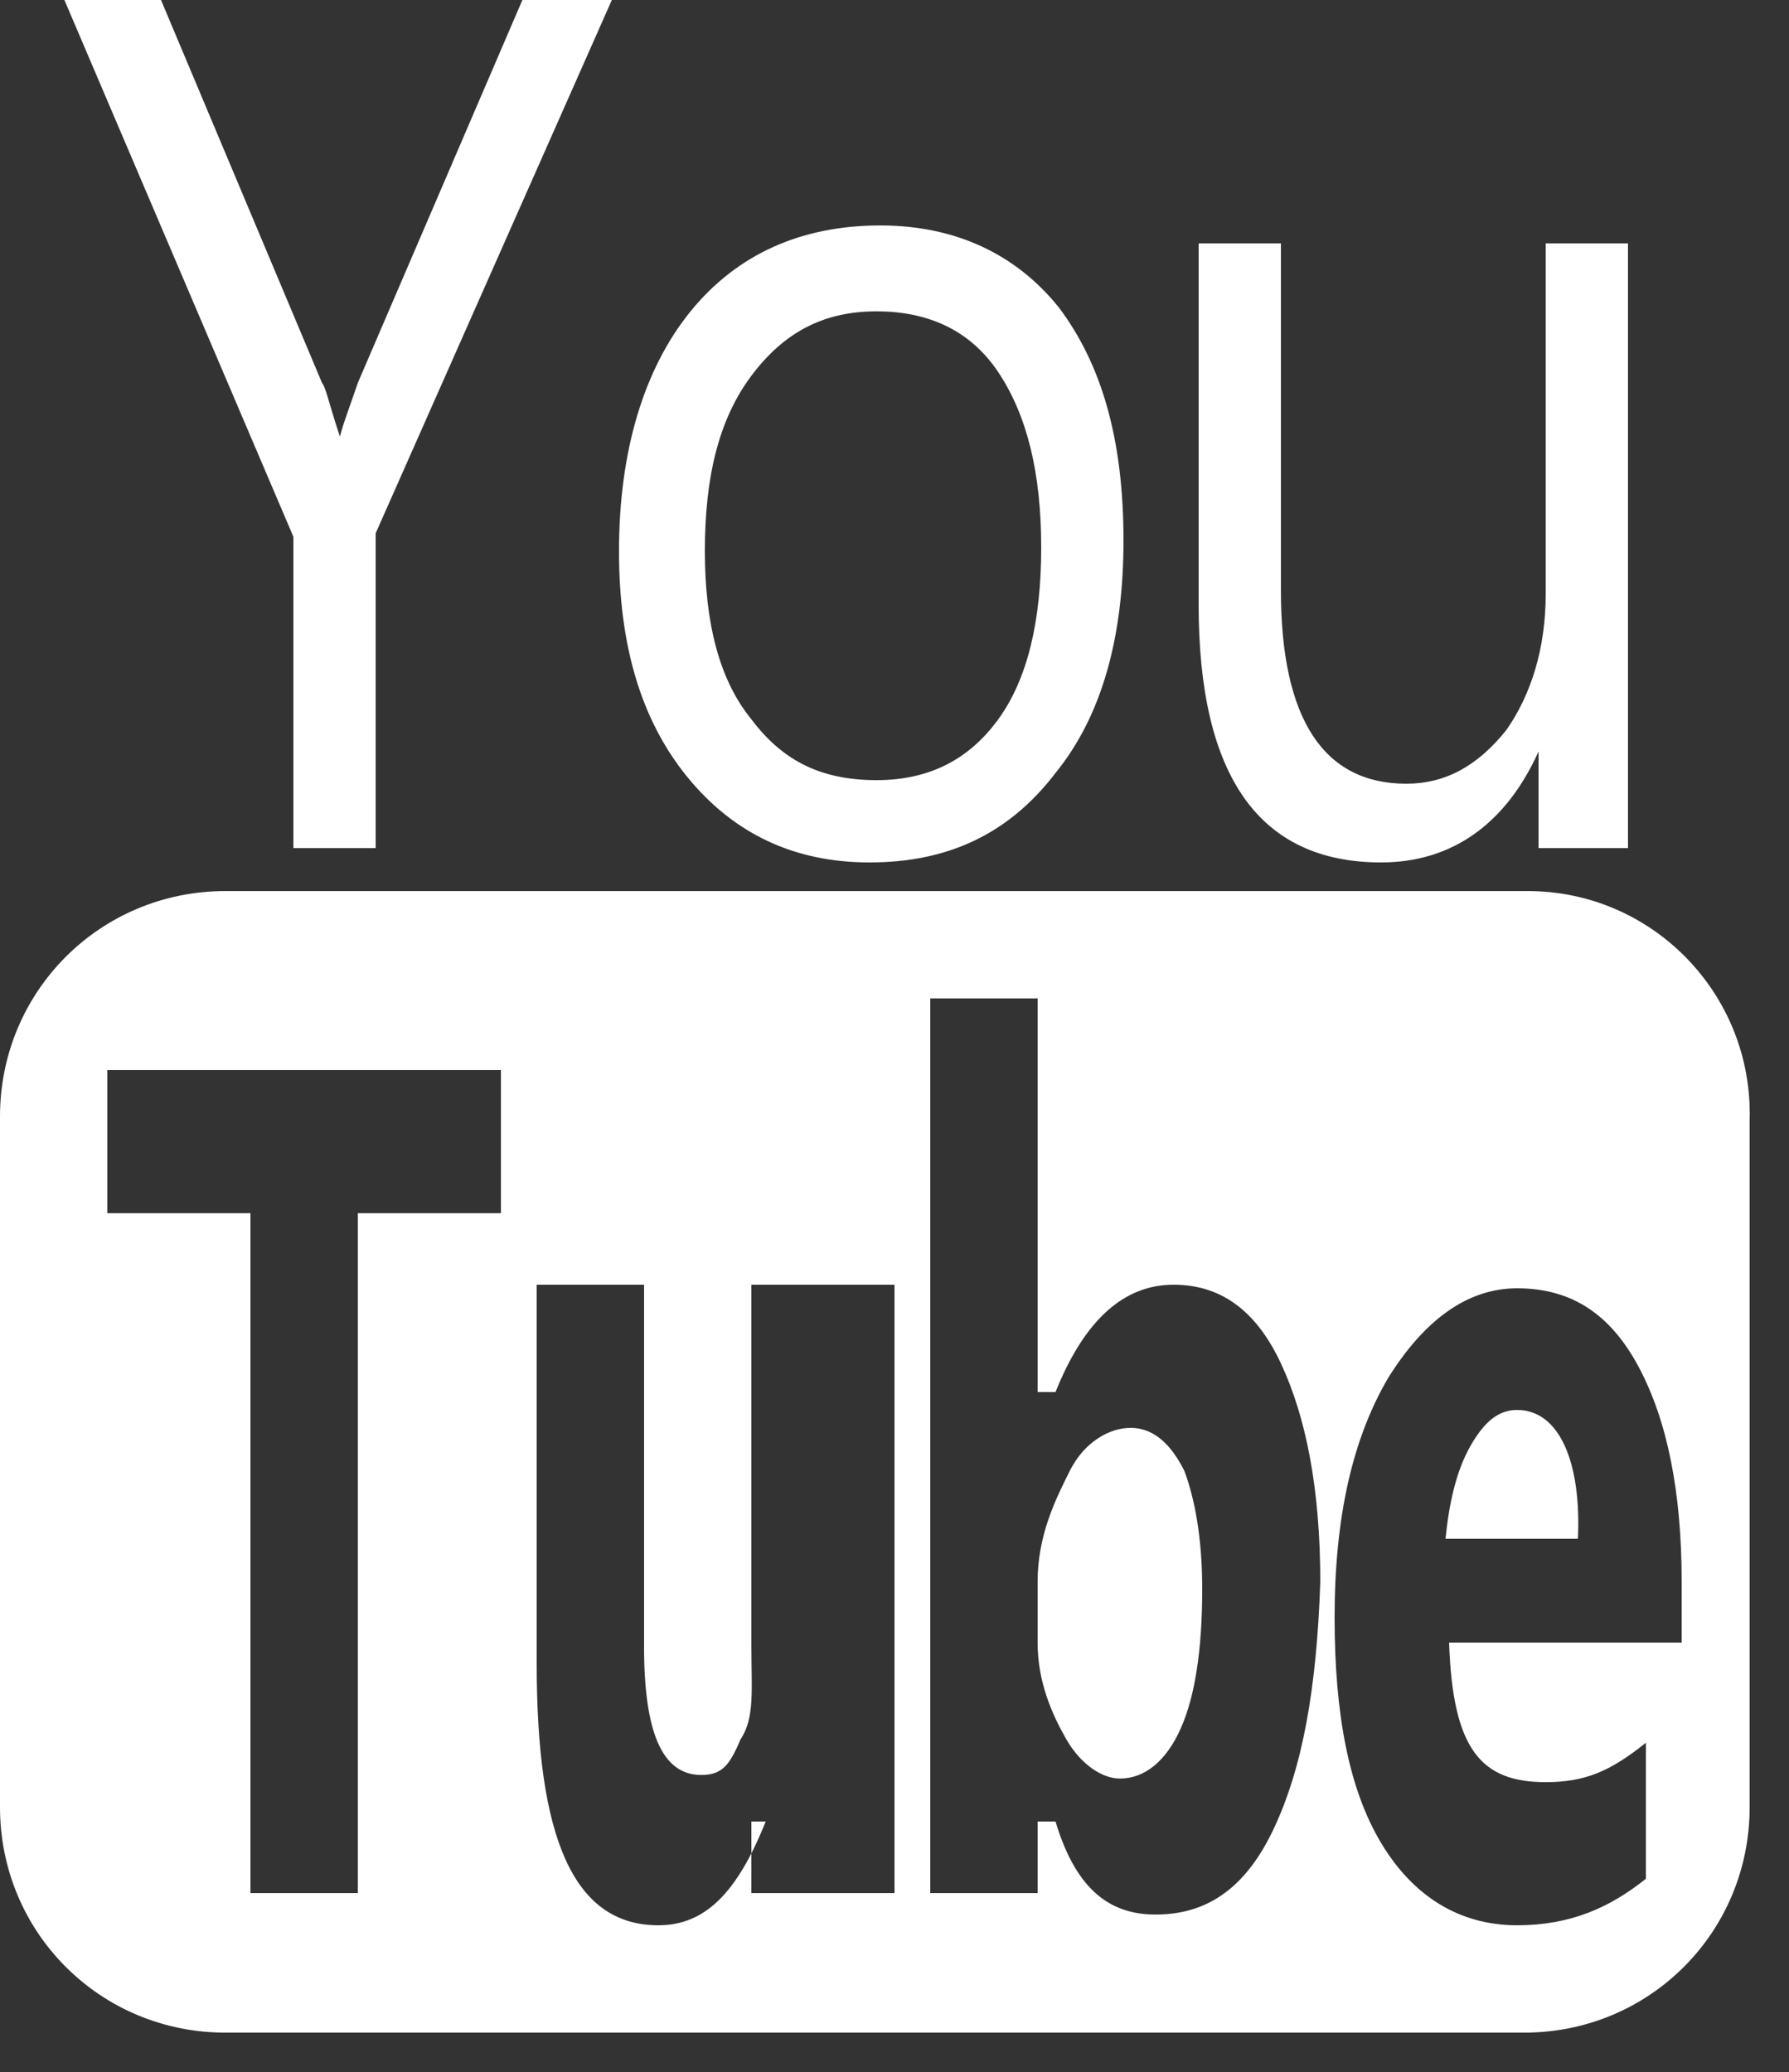 <?xml version="1.0" encoding="utf-8"?>
<!-- Generator: Adobe Illustrator 17.1.0, SVG Export Plug-In . SVG Version: 6.00 Build 0)  -->
<!DOCTYPE svg PUBLIC "-//W3C//DTD SVG 1.1//EN" "http://www.w3.org/Graphics/SVG/1.1/DTD/svg11.dtd">
<svg version="1.1" id="Слой_1" xmlns="http://www.w3.org/2000/svg" xmlns:xlink="http://www.w3.org/1999/xlink" x="0px" y="0px"
	 viewBox="0 0 50 57.9" enable-background="new 0 0 50 57.9" xml:space="preserve">
<rect x="0" y="0" width="50" height="57.9" fill="#333333" stroke="none"/>
<path fill="#FFFFFF" d="M17.1,0l-6.6,14.9v8.8H8.2V15L1.8,0h2.7l4.5,10.7c0.1,0.1,0.2,0.6,0.5,1.5h0c0.1-0.4,0.3-0.9,0.5-1.5L14.6,0
	H17.1z"/>
<path fill="#FFFFFF" d="M24.3,24.1c-2.1,0-3.8-0.8-5.1-2.4c-1.3-1.6-1.9-3.7-1.9-6.3c0-2.8,0.7-5.1,2-6.7c1.3-1.6,3.1-2.4,5.3-2.4
	c2.1,0,3.8,0.8,5,2.3c1.2,1.6,1.8,3.7,1.8,6.5c0,2.7-0.6,4.9-1.9,6.5C28.2,23.3,26.5,24.1,24.3,24.1z M24.5,8.7
	c-1.5,0-2.6,0.6-3.5,1.8c-0.9,1.2-1.3,2.8-1.3,4.9c0,2,0.4,3.6,1.3,4.7c0.9,1.2,2,1.7,3.5,1.7c1.5,0,2.6-0.6,3.4-1.7
	c0.8-1.1,1.2-2.7,1.2-4.8c0-2.1-0.4-3.7-1.2-4.9C27.1,9.2,25.9,8.7,24.5,8.7z"/>
<path fill="#FFFFFF" d="M45.3,23.7H43V21H43c-0.9,2-2.4,3.1-4.4,3.1c-3.4,0-5.1-2.4-5.1-7.2V6.8h2.3v9.7c0,3.6,1.2,5.4,3.5,5.4
	c1.1,0,2-0.5,2.8-1.5c0.7-1,1.1-2.3,1.1-3.8V6.8h2.3V23.7z"/>
<g>
	<path fill="#FFFFFF" d="M42.4,39.4c-0.5,0-0.9,0.3-1.3,1c-0.4,0.7-0.6,1.6-0.7,2.6h3.7C44.2,40.9,43.6,39.4,42.4,39.4z"/>
	<path fill="#FFFFFF" d="M31.6,39.9c-0.6,0-1.3,0.4-1.7,1.2S29,42.9,29,44.2v1.7c0,1.1,0.4,2,0.8,2.7c0.4,0.7,1,1.1,1.5,1.1
		c0.7,0,1.3-0.5,1.7-1.4c0.4-0.9,0.6-2.2,0.6-3.9c0-1.4-0.2-2.5-0.5-3.3C32.7,40.3,32.2,39.9,31.6,39.9z"/>
	<path fill="#FFFFFF" d="M42.7,24.9H6.3c-3.5,0-6.3,2.8-6.3,6.3v19.3c0,3.5,2.8,6.3,6.3,6.3h36.3c3.5,0,6.3-2.8,6.3-6.3V31.3
		C49,27.8,46.2,24.9,42.7,24.9z M14,33.9h-4v19H7v-19H3v-4h11V33.9z M25,52.9h-4v-2h0.4c-0.8,2-1.7,2.9-3,2.9
		c-2.4,0-3.4-2.5-3.4-7.3V35.9h3v10.1c0,2.4,0.5,3.6,1.6,3.6c0.6,0,0.8-0.3,1.1-1C21.1,48,21,47.2,21,46V35.9h4V52.9z M35.6,51.1
		c-0.8,1.7-1.9,2.4-3.3,2.4c-1.2,0-2.2-0.6-2.8-2.6H29v2h-3v-25h3v11h0.5c0.8-2,1.9-3,3.3-3c1.3,0,2.3,0.7,3,2.2
		c0.7,1.5,1.1,3.5,1.1,6.1C36.8,47.2,36.4,49.4,35.6,51.1z M47,45.9h-6.5c0.1,3,0.9,3.9,2.7,3.9c1.1,0,1.8-0.3,2.8-1.1v3.8
		c-1,0.8-2.1,1.3-3.6,1.3c-1.6,0-2.9-0.8-3.8-2.3s-1.3-3.6-1.3-6.3c0-2.8,0.5-5,1.5-6.7c1-1.6,2.2-2.5,3.6-2.5
		c1.5,0,2.6,0.7,3.4,2.2c0.8,1.5,1.2,3.5,1.2,6V45.9z"/>
</g>
</svg>
